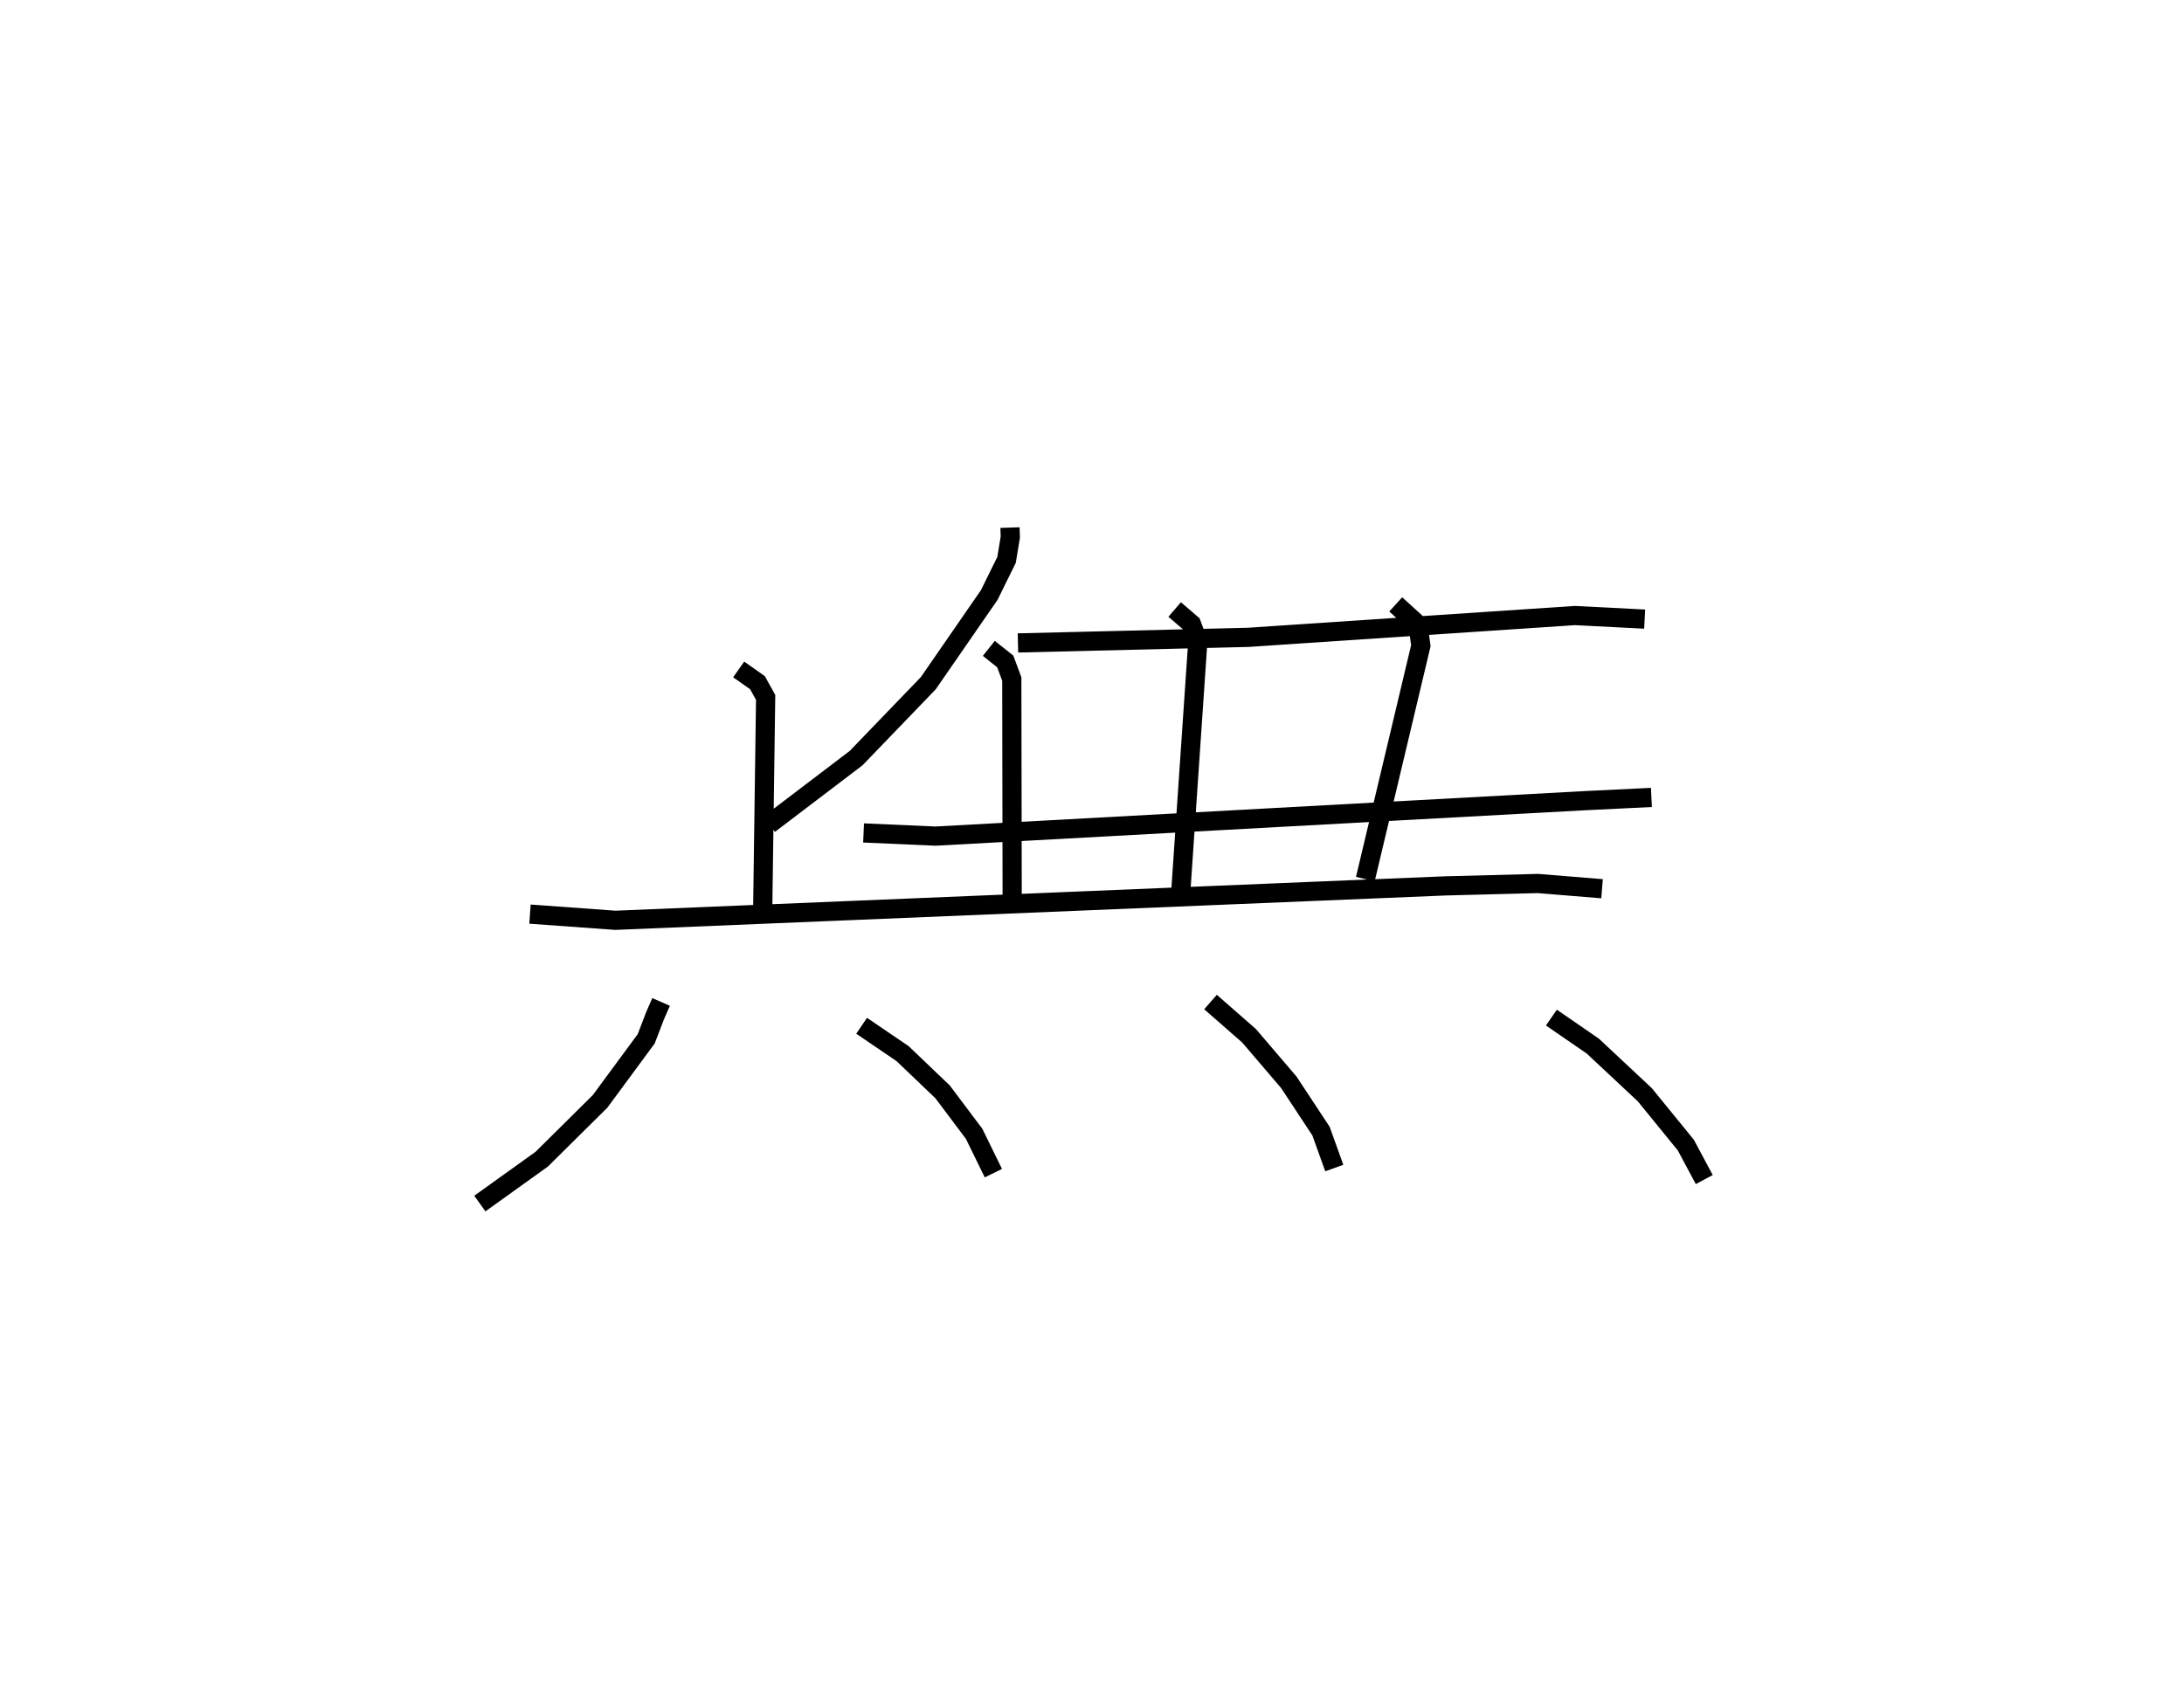 <?xml version="1.0" encoding="utf-8" ?>
<svg baseProfile="full" height="87.734" version="1.1" width="113.801" xmlns="http://www.w3.org/2000/svg" xmlns:ev="http://www.w3.org/2001/xml-events" xmlns:xlink="http://www.w3.org/1999/xlink"><defs /><rect fill="white" height="87.734" width="113.801" x="0" y="0" /><path d="M27.992,25 m0.0,0.0 m24.635,2.498 l0.017,0.497 -0.196,1.186 l-0.901,1.829 -3.176,4.597 l-3.762,3.906 -4.532,3.446 m12.965,-9.449 l12.002,-0.292 17.02,-1.136 l3.633,0.186 m-40.699,11.145 l3.747,0.165 33.816,-1.846 l3.488,-0.17 m-47.559,-6.671 l0.98,0.691 0.425,0.767 l-0.161,11.643 m11.79,-14.199 l0.856,0.681 0.341,0.917 l0.02,11.566 m8.467,-15.189 l0.874,0.751 0.334,0.888 l-0.89,13.076 m11.201,-14.982 l1.162,1.056 0.146,1.099 l-2.892,12.162 m-43.527,1.826 l4.445,0.322 43.247,-1.793 l4.828,-0.125 3.341,0.273 m-49.03,5.901 l-0.31,0.708 -0.466,1.214 l-2.402,3.259 -3.041,3.013 l-3.225,2.313 m19.893,-9.265 l2.133,1.45 2.087,1.995 l1.641,2.185 1.004,2.051 m11.315,-8.919 l2.011,1.762 2.068,2.421 l1.679,2.547 0.691,1.923 m11.313,-7.842 l2.157,1.485 2.707,2.533 l2.139,2.625 0.962,1.799 " fill="none" stroke="black" stroke-width="1" /></svg>